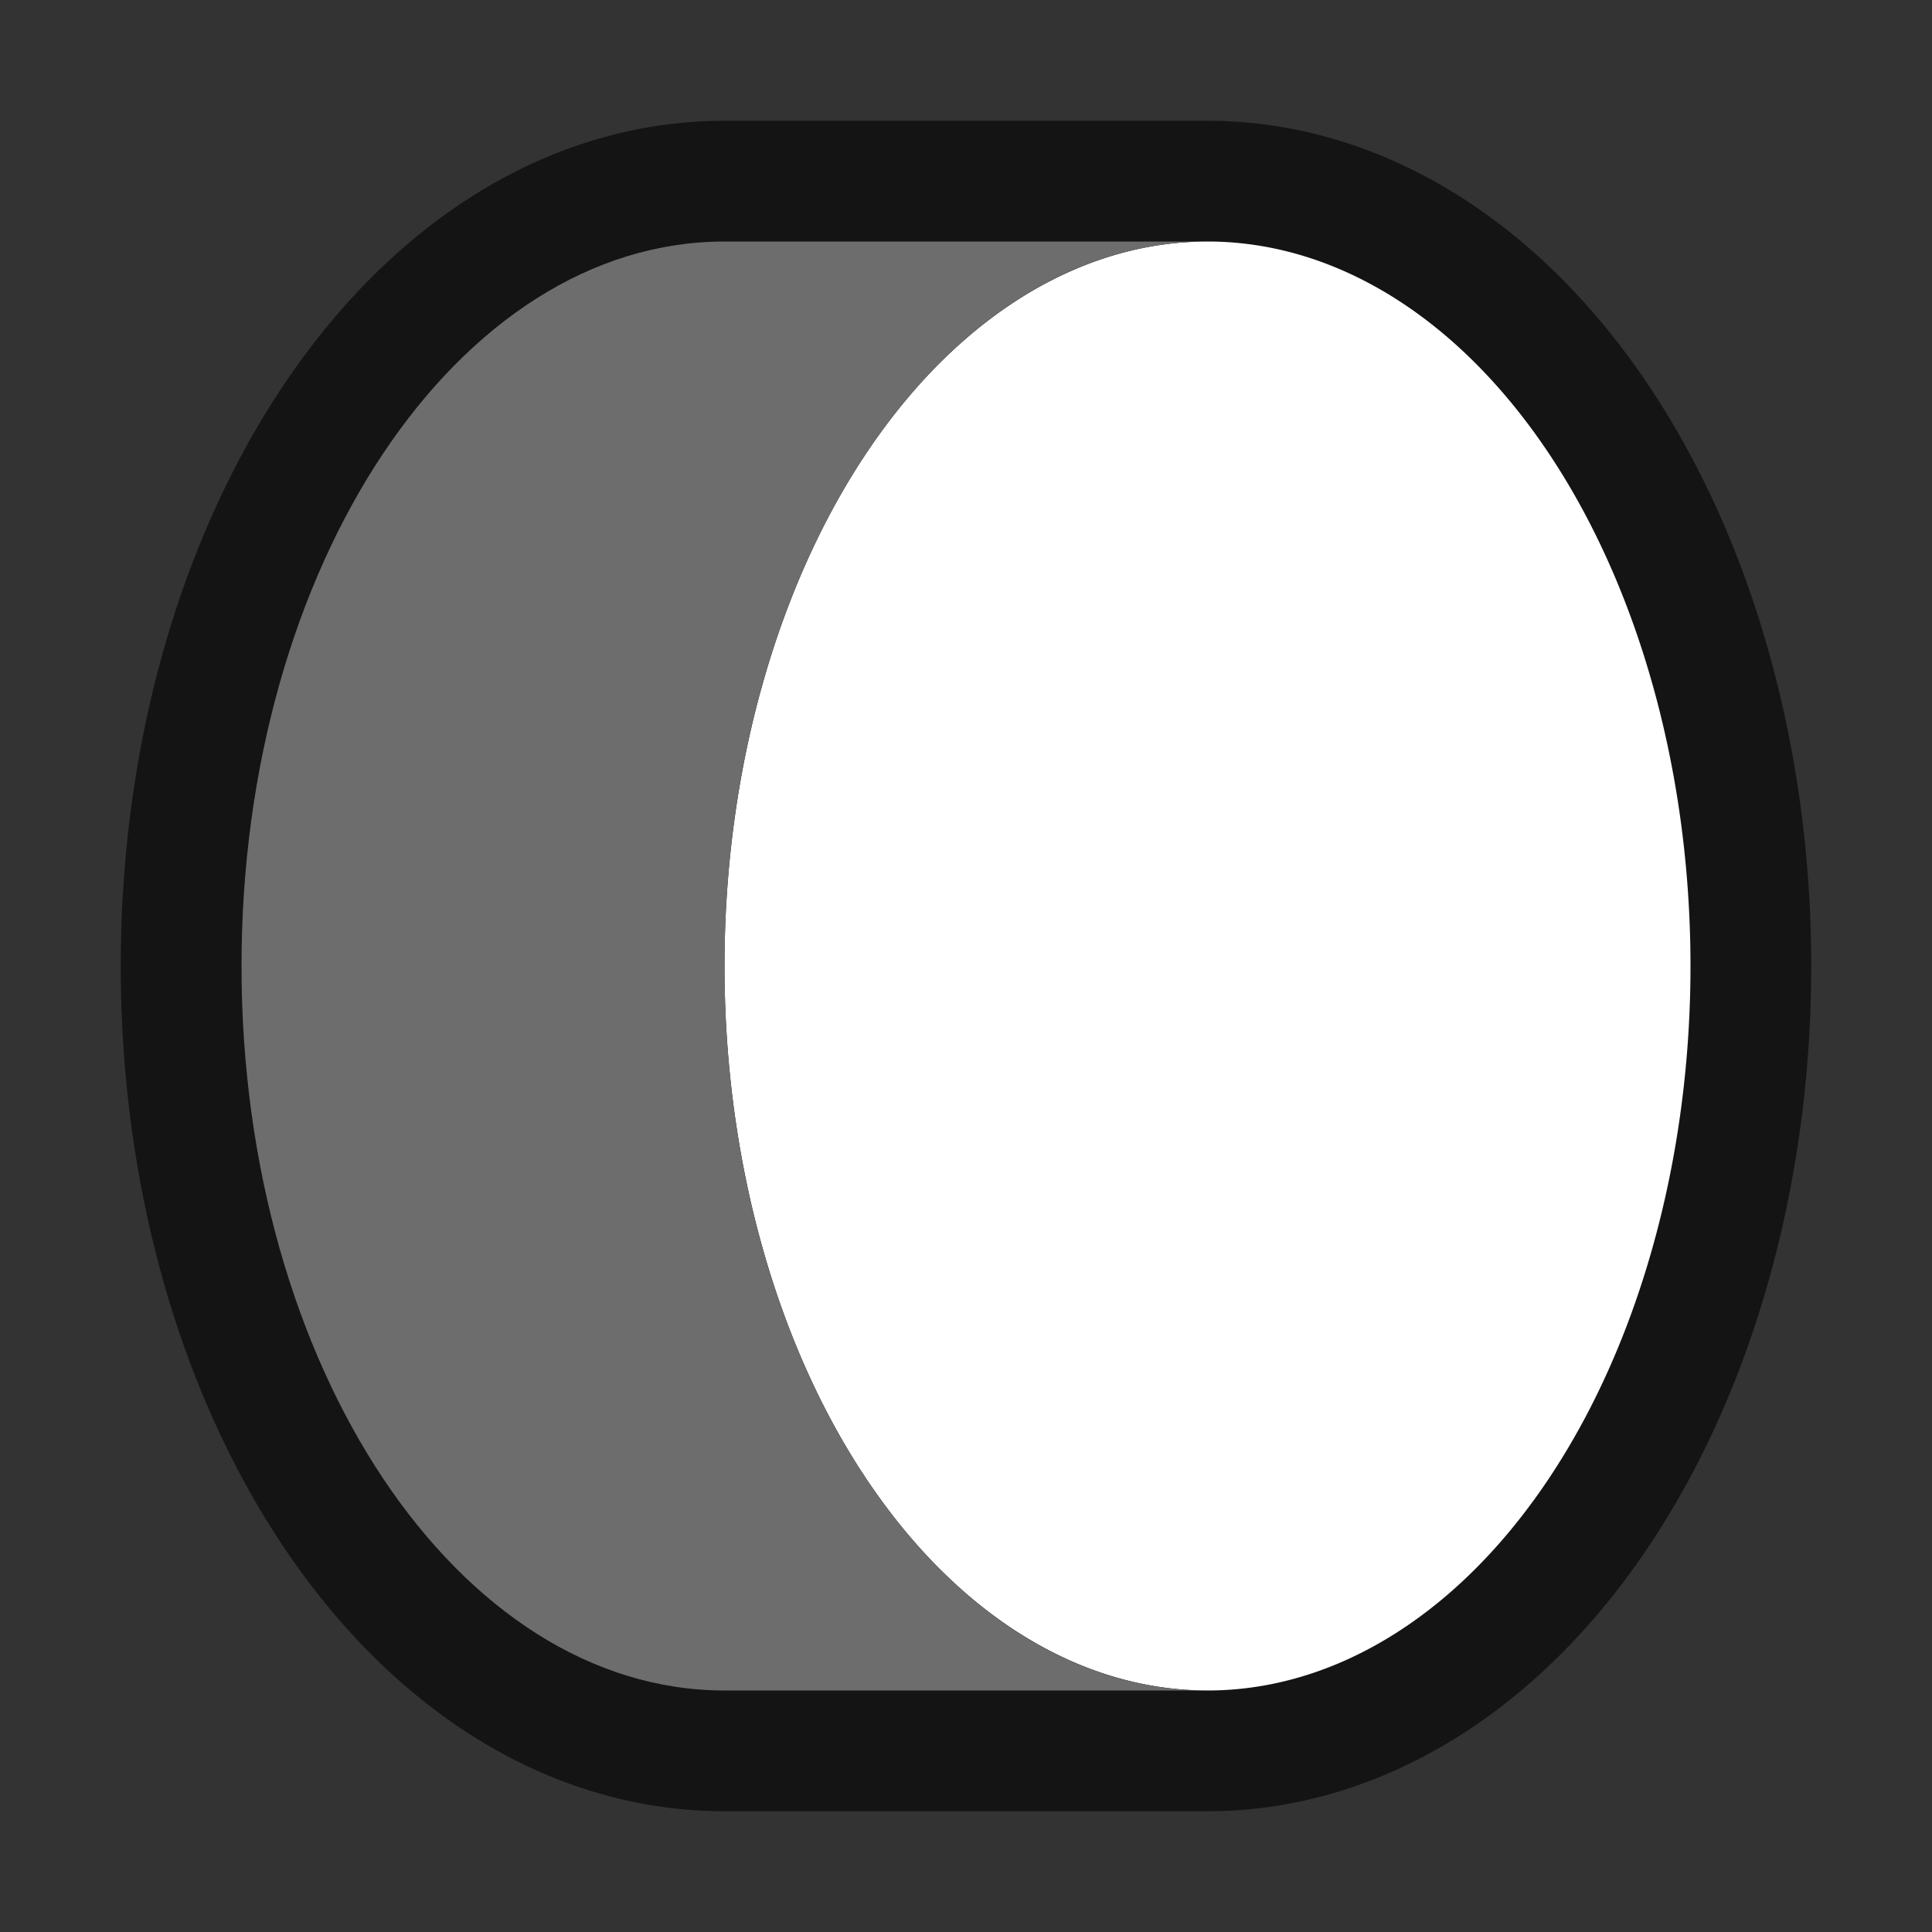 <?xml version="1.0" encoding="UTF-8" standalone="no"?>
<svg
   xmlns:dc="http://purl.org/dc/elements/1.1/"
   xmlns:cc="http://creativecommons.org/ns#"
   xmlns:rdf="http://www.w3.org/1999/02/22-rdf-syntax-ns#"
   xmlns:svg="http://www.w3.org/2000/svg"
   xmlns="http://www.w3.org/2000/svg"
   xmlns:sodipodi="http://sodipodi.sourceforge.net/DTD/sodipodi-0.dtd"
   xmlns:inkscape="http://www.inkscape.org/namespaces/inkscape"
   viewBox="0 0 16 16"
   version="1.1"
   id="svg6"
   sodipodi:docname="sc_flowchartshapes.flowchart-direct-access-storage.svg"
   inkscape:version="0.92.4 (5da689c313, 2019-01-14)">
  <rect x="0" y="0" width="16" height="16" fill="#333333" stroke="none"/>
  <defs
     id="defs10" />
  <sodipodi:namedview
     pagecolor="#ffffff"
     bordercolor="#666666"
     borderopacity="1"
     objecttolerance="10"
     gridtolerance="10"
     guidetolerance="10"
     inkscape:pageopacity="0"
     inkscape:pageshadow="2"
     inkscape:window-width="1920"
     inkscape:window-height="1011"
     id="namedview8"
     showgrid="false"
     inkscape:zoom="14.75"
     inkscape:cx="0.57627119"
     inkscape:cy="7.6949153"
     inkscape:window-x="0"
     inkscape:window-y="32"
     inkscape:window-maximized="1"
     inkscape:current-layer="svg6" />
  <path
     style="fill:#000000;fill-opacity:1;stroke:#000000;opacity:0.6;stroke-width:2;stroke-miterlimit:4;stroke-dasharray:none"
     d="M 6 2 C 3.791 2 2 4.686 2 8 C 2 11.314 3.791 14 6 14 L 10 14 A 4 6 0 0 0 14 8 A 4 6 0 0 0 10 2 L 6 2 z M 9.205 2.119 A 4 6 0 0 0 8.818 2.268 A 4 6 0 0 0 8.094 2.725 C 8.323 2.538 8.565 2.385 8.818 2.268 C 8.945 2.209 9.074 2.159 9.205 2.119 z M 8.018 2.795 A 4 6 0 0 0 7.752 3.039 C 7.837 2.952 7.927 2.872 8.018 2.795 z M 7.203 3.719 A 4 6 0 0 0 7.16 3.779 C 7.174 3.758 7.189 3.74 7.203 3.719 z M 6.721 4.576 A 4 6 0 0 0 6.668 4.689 C 6.685 4.651 6.703 4.614 6.721 4.576 z M 6.348 5.572 A 4 6 0 0 0 6.303 5.725 C 6.317 5.673 6.333 5.623 6.348 5.572 z M 6.1 6.703 A 4 6 0 0 0 6.078 6.852 C 6.085 6.801 6.092 6.753 6.1 6.703 z M 6.305 10.287 A 4 6 0 0 0 6.332 10.385 C 6.323 10.352 6.314 10.32 6.305 10.287 z M 6.668 11.311 A 4 6 0 0 0 6.691 11.369 C 6.683 11.35 6.676 11.33 6.668 11.311 z M 7.152 12.207 A 4 6 0 0 0 7.182 12.254 C 7.171 12.239 7.162 12.222 7.152 12.207 z M 7.727 12.93 A 4 6 0 0 0 7.799 13.006 C 7.774 12.982 7.751 12.955 7.727 12.93 z M 7.965 13.158 A 4 6 0 0 0 8.143 13.312 C 8.082 13.265 8.024 13.211 7.965 13.158 z M 8.283 13.412 A 4 6 0 0 0 8.521 13.572 C 8.44 13.524 8.362 13.468 8.283 13.412 z M 8.627 13.629 A 4 6 0 0 0 8.889 13.762 C 8.799 13.723 8.713 13.676 8.627 13.629 z M 9.016 13.811 A 4 6 0 0 0 9.279 13.898 C 9.19 13.874 9.103 13.844 9.016 13.811 z M 9.426 13.932 A 4 6 0 0 0 9.66 13.975 C 9.581 13.965 9.503 13.948 9.426 13.932 z "
     id="path822" />
  <path
     d="m10 2a4 6 0 0 0 -4 6 4 6 0 0 0 4 6 4 6 0 0 0 4-6 4 6 0 0 0 -4-6z"
     fill="#b3b3b3"
     id="path2"
     style="fill:#ffffff;fill-opacity:1" />
  <path
     d="m6 2c-2.209 0-4 2.686-4 6 0 3.314 1.791 6 4 6h4c-2.209 0-4-2.686-4-6 0-3.314 1.791-6 4-6z"
     fill="#232629"
     id="path4"
     style="fill:#6d6d6d;fill-opacity:1" />
</svg>
